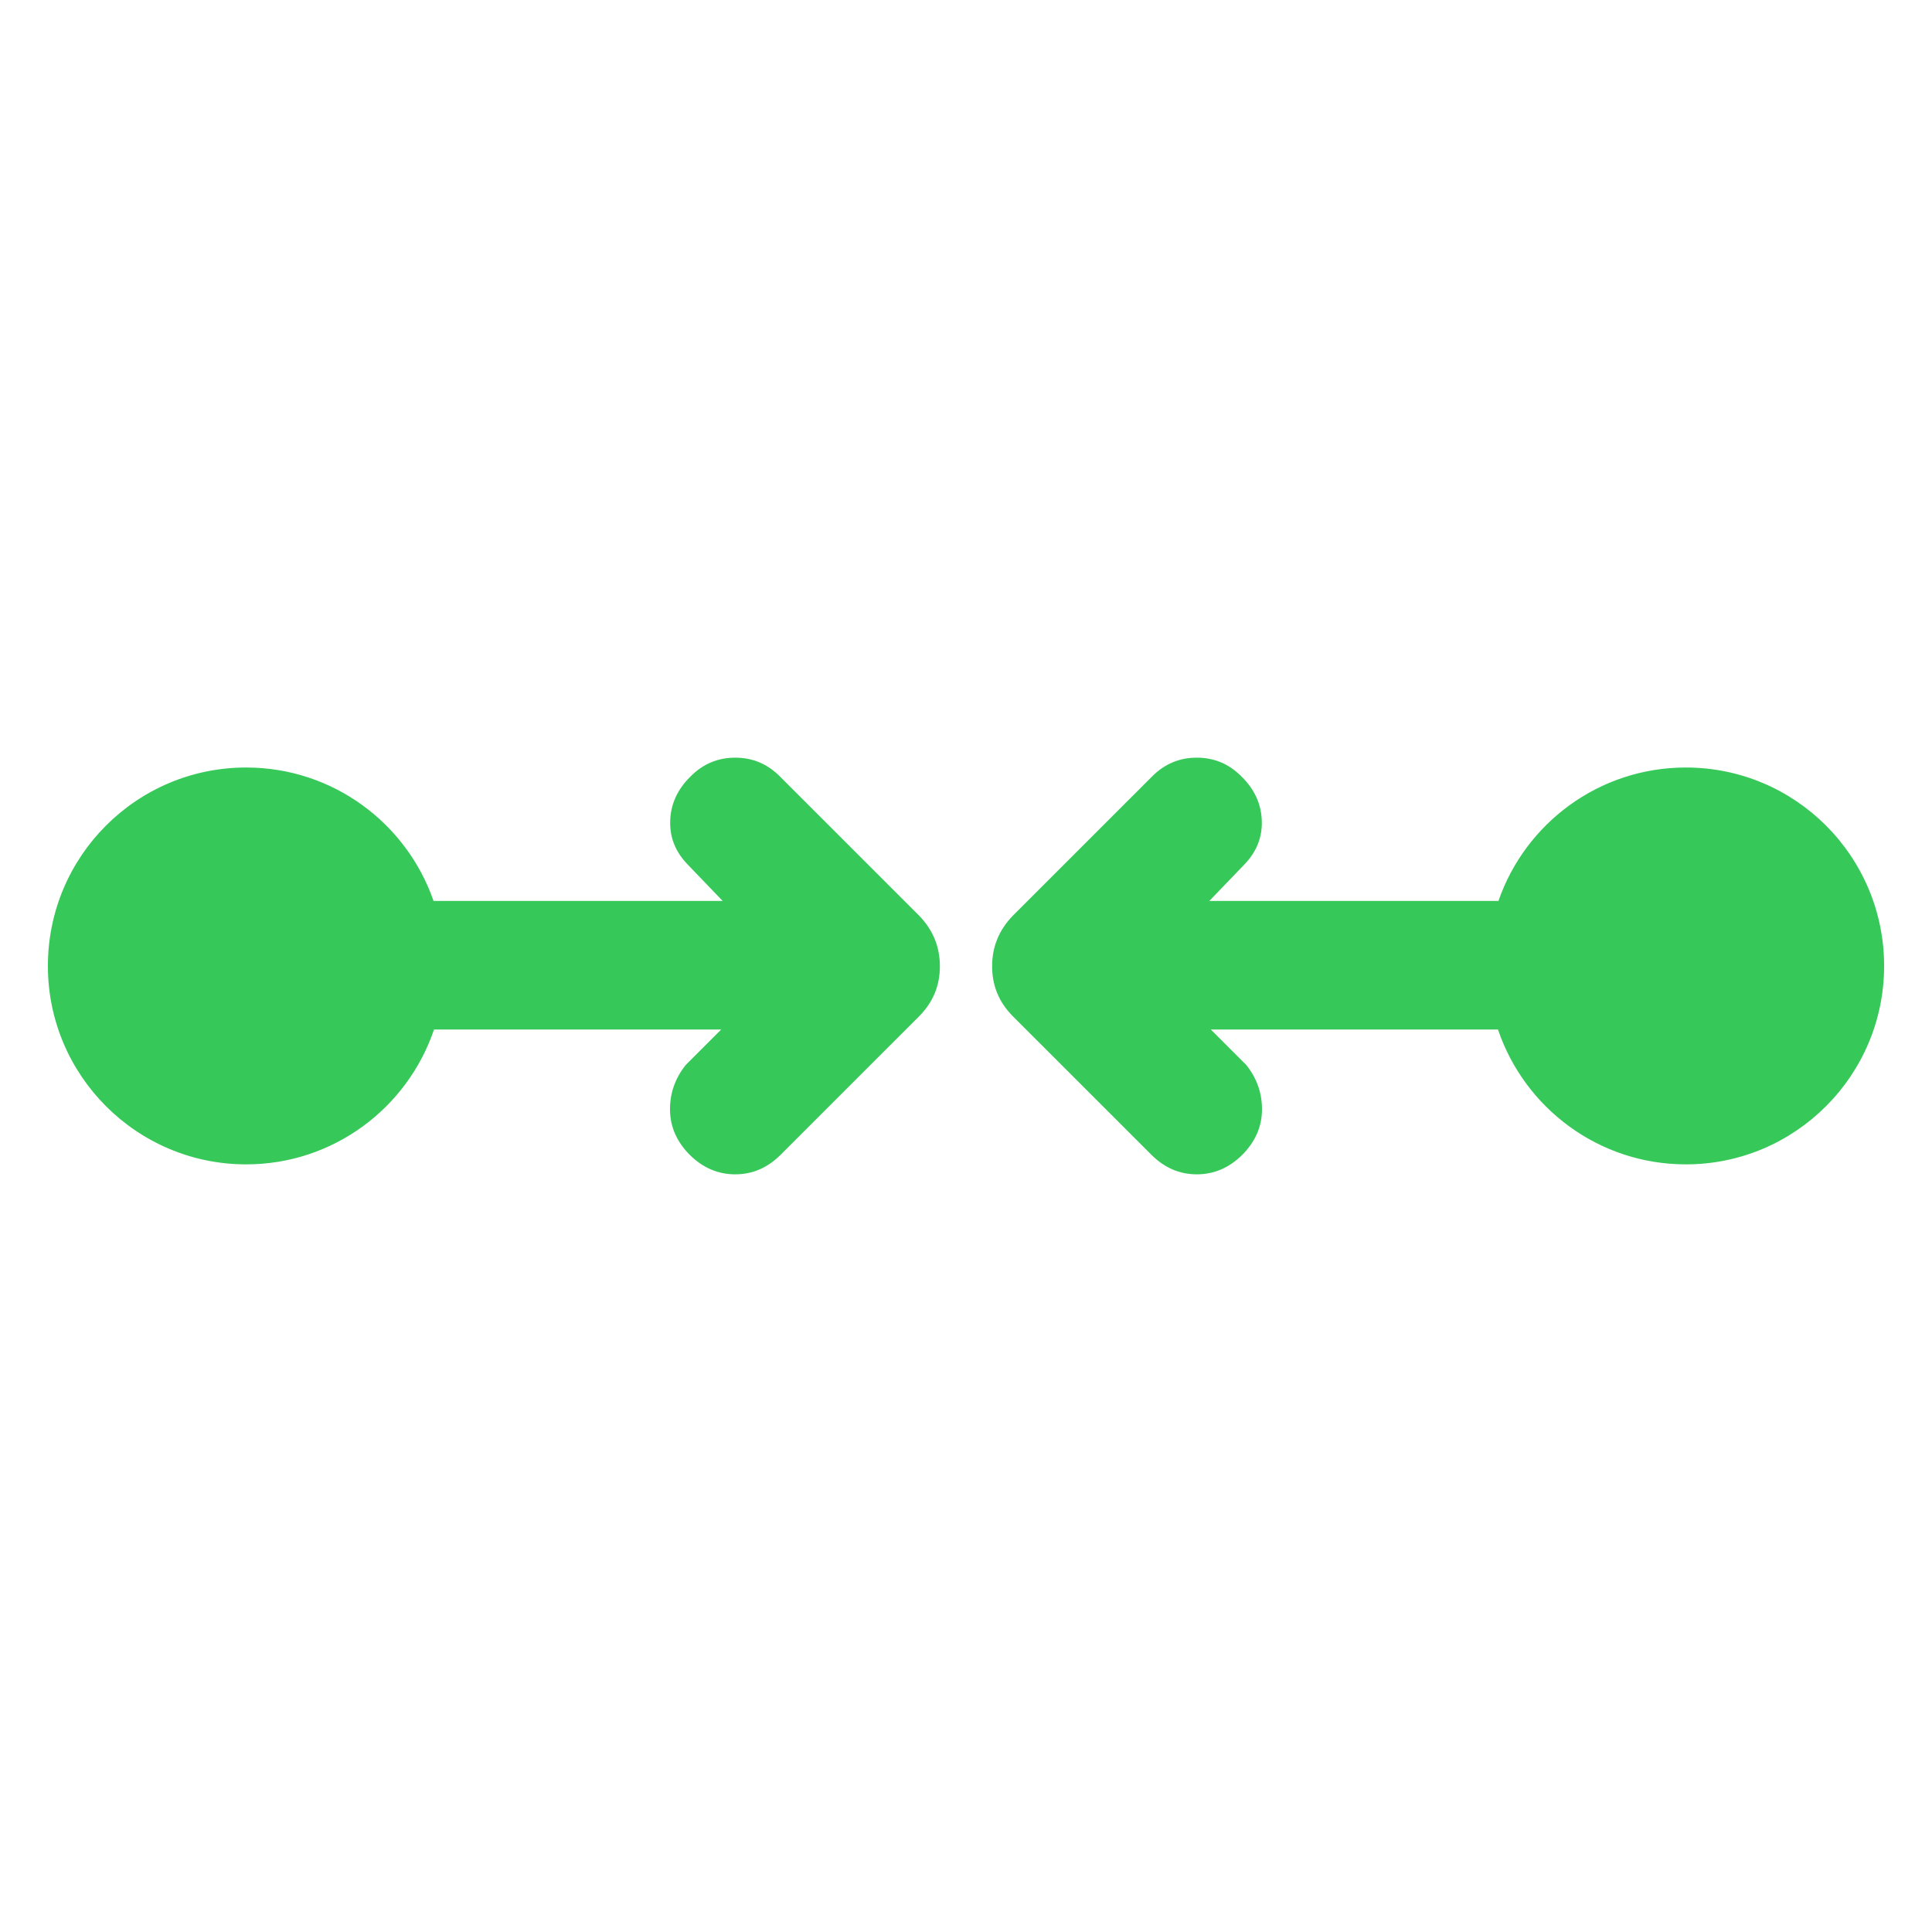 <svg height="48" viewBox="0 -960 960 960" width="48" xmlns="http://www.w3.org/2000/svg"><path fill="rgb(55, 200, 90)" d="m594.671-376.48c-8.561 0-16.022-3.26-22.394-9.56l-69.019-69.01c-6.845-6.9-10.279-15.12-10.279-24.83 0-9.68 3.434-18.04 10.279-25.1l69.019-69.01c6.372-6.49 13.833-9.53 22.394-9.53 8.576 0 16.037 3.04 22.394 9.53 6.374 6.32 9.679 13.63 9.913 21.88.248 8.23-2.571 15.26-8.445 21.44l-17.621 18.34h143.658c13.358-38.59 50.002-66.3 93.116-66.3 54.414 0 98.521 44.11 98.521 98.63 0 54.33-44.107 98.57-98.521 98.57-43.366 0-80.185-28.09-93.347-67.01h-142.693l17.623 17.62c5.389 6.76 7.987 14.38 7.797 22.76-.176 8.23-3.481 15.58-9.913 22.02-6.416 6.3-13.906 9.56-22.482 9.56zm-251.823-9.56c-6.433-6.44-9.738-13.79-9.914-22.02-.19-8.38 2.408-16 7.797-22.76l17.623-17.62h-142.693c-13.162 38.92-49.981 67.01-93.347 67.01-54.414 0-98.52-44.24-98.52-98.57 0-54.52 44.106-98.63 98.52-98.63 43.115 0 79.758 27.71 93.116 66.3h143.659l-17.622-18.34c-5.874-6.18-8.693-13.21-8.445-21.44.234-8.25 3.539-15.56 9.913-21.88 6.357-6.49 13.818-9.53 22.394-9.53 8.561 0 16.022 3.04 22.394 9.53l69.019 69.01c6.845 7.06 10.279 15.42 10.279 25.1 0 9.71-3.434 17.93-10.279 24.83l-69.019 69.01c-6.372 6.3-13.833 9.56-22.394 9.56-8.576 0-16.066-3.26-22.481-9.56z" stroke-width=".05"/></svg>
